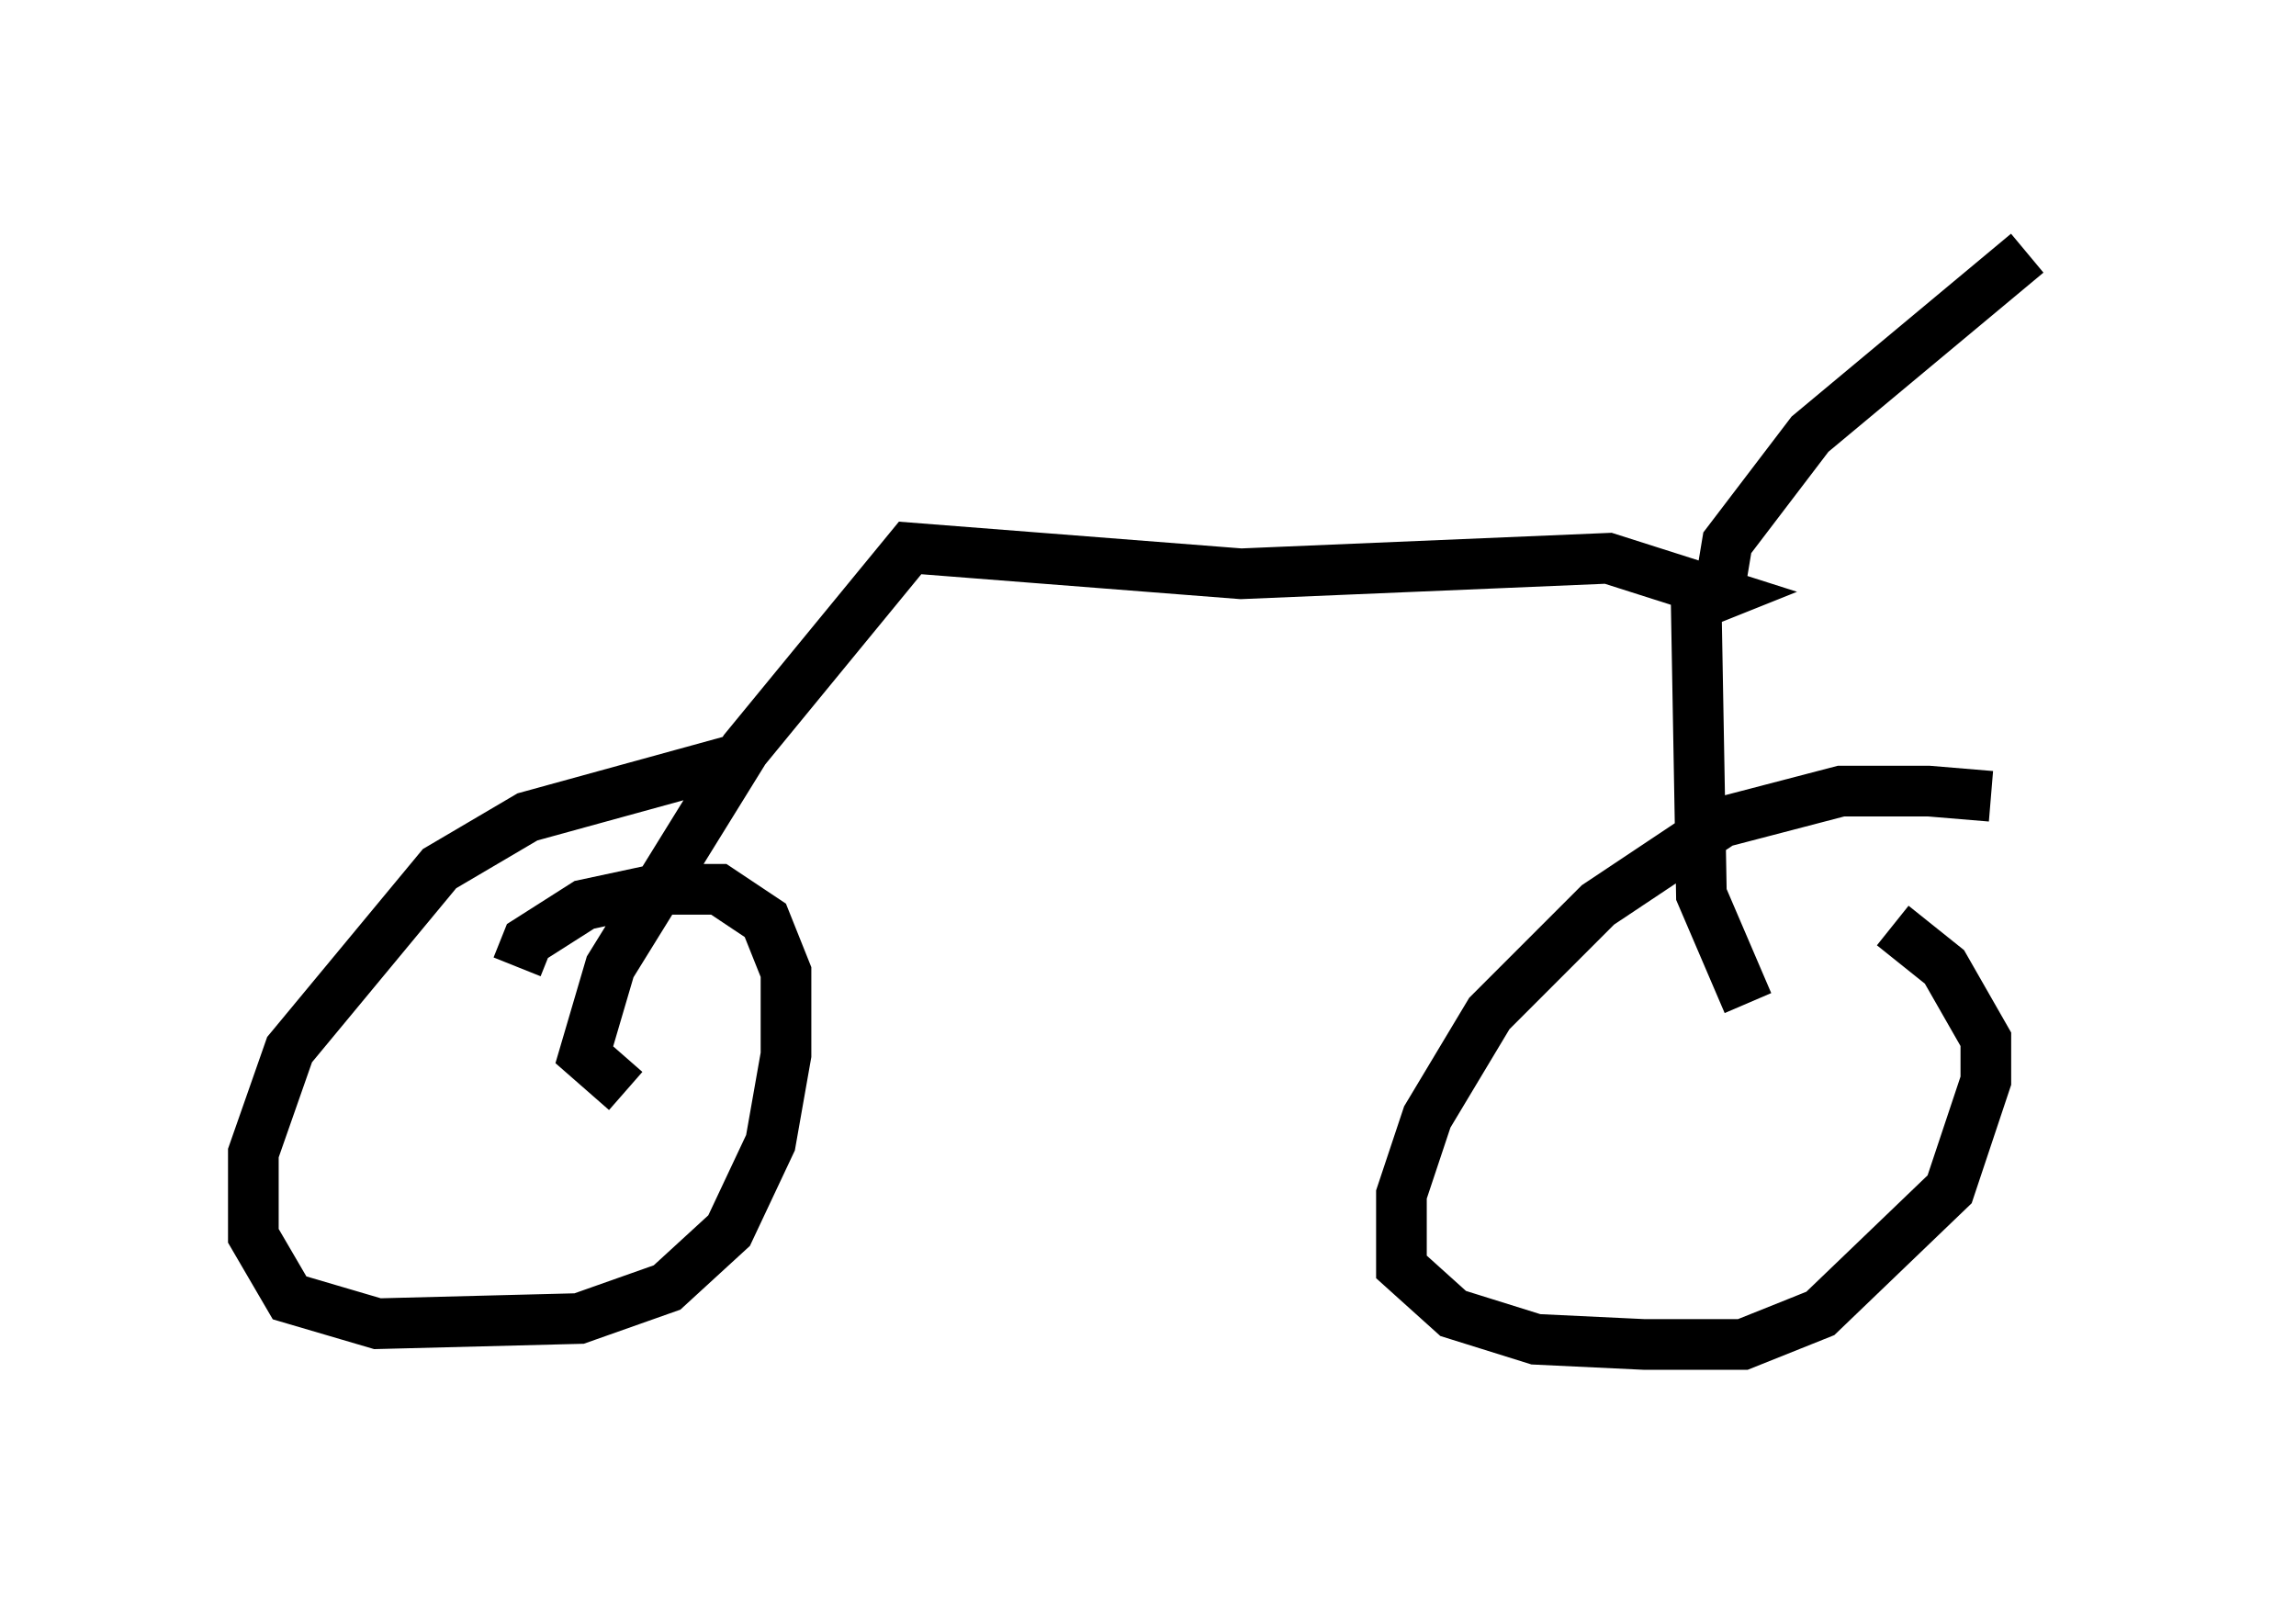 <?xml version="1.0" encoding="utf-8" ?>
<svg baseProfile="full" height="31.54" version="1.1" width="45.321" xmlns="http://www.w3.org/2000/svg" xmlns:ev="http://www.w3.org/2001/xml-events" xmlns:xlink="http://www.w3.org/1999/xlink"><defs /><rect fill="white" height="31.54" width="45.321" x="0" y="0" /><path d="M40.321, 16.331 m-1.021, -0.613 l-1.225, -0.102 -1.735, 0.0 l-2.348, 0.613 -2.45, 1.633 l-2.144, 2.144 -1.225, 2.042 l-0.51, 1.531 0.0, 1.429 l1.021, 0.919 1.633, 0.51 l2.144, 0.102 1.94, 0.0 l1.531, -0.613 2.552, -2.45 l0.715, -2.144 0.0, -0.817 l-0.817, -1.429 -1.021, -0.817 m-22.867, -3.267 l-4.083, 1.123 -1.735, 1.021 l-2.96, 3.573 -0.715, 2.042 l0.0, 1.633 0.715, 1.225 l1.735, 0.51 3.981, -0.102 l1.735, -0.613 1.225, -1.123 l0.817, -1.735 0.306, -1.735 l0.0, -1.633 -0.408, -1.021 l-0.919, -0.613 -1.225, 0.0 l-1.429, 0.306 -1.123, 0.715 l-0.204, 0.51 m2.144, 2.45 l-0.817, -0.715 0.51, -1.735 l2.654, -4.288 3.267, -3.981 l6.533, 0.51 7.248, -0.306 l2.246, 0.715 -0.51, 0.204 l0.102, 5.717 0.919, 2.144 m-0.51, -8.473 l0.102, -0.613 1.633, -2.144 l4.288, -3.573 " fill="none" stroke="black" stroke-width="1" /></svg>